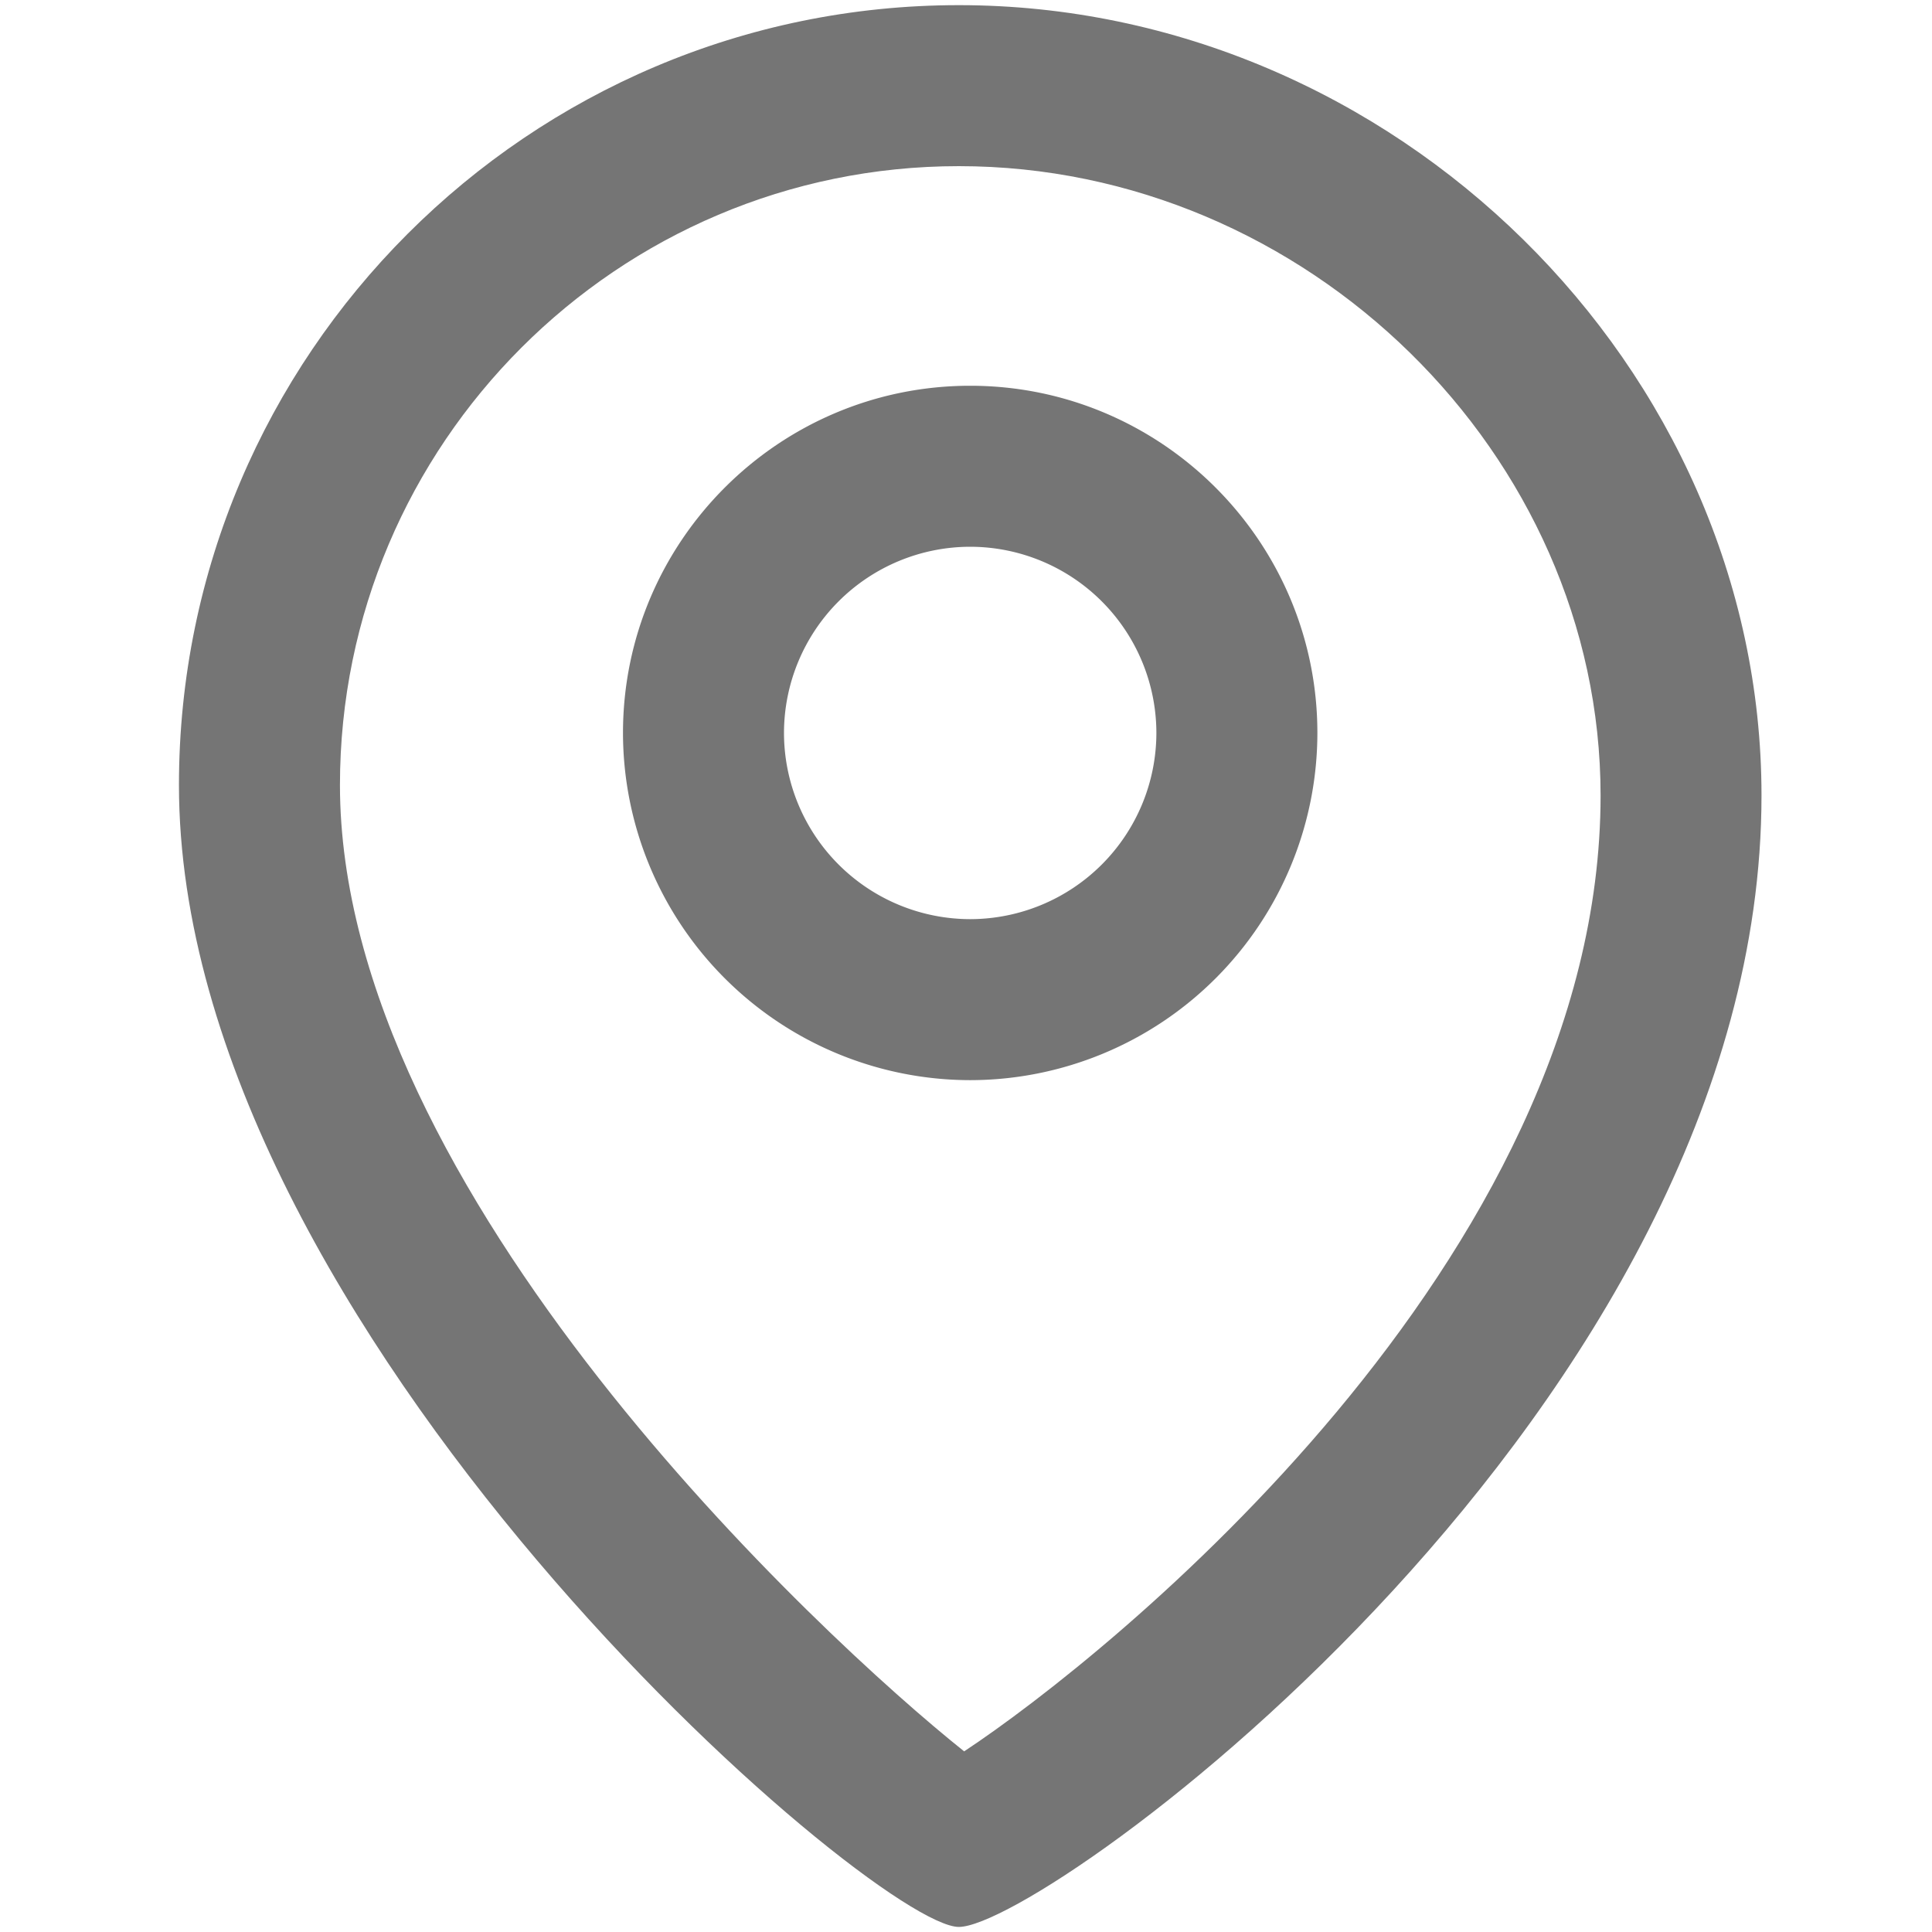 <?xml version="1.0" standalone="no"?><!DOCTYPE svg PUBLIC "-//W3C//DTD SVG 1.1//EN" "http://www.w3.org/Graphics/SVG/1.1/DTD/svg11.dtd"><svg t="1741703225430" class="icon" viewBox="0 0 1024 1024" version="1.1" xmlns="http://www.w3.org/2000/svg" p-id="3327" xmlns:xlink="http://www.w3.org/1999/xlink" width="200" height="200"><path d="M508.203 1021.312c-45.312 0-413.355-316.8-413.355-605.227 0-227.925 185.429-413.355 413.355-413.355 230.613 0 425.429 191.829 425.429 418.859 0 324.181-379.093 599.723-425.429 599.723z m0-933.248c-180.864 0-328.021 147.157-328.021 328.021 0 215.467 255.36 451.968 330.837 512.171 76.715-50.645 337.323-260.224 337.323-506.667-0.043-180.779-155.819-333.525-340.139-333.525z" fill="#757575" p-id="3328"></path><path d="M514.219 572.501a184.235 184.235 0 0 1-184.021-184.021c0-101.461 82.56-184.021 184.021-184.021s184.021 82.56 184.021 184.021a184.192 184.192 0 0 1-184.021 184.021z m0-282.709a98.816 98.816 0 0 0-98.688 98.688 98.816 98.816 0 0 0 98.688 98.688 98.816 98.816 0 0 0 98.688-98.688 98.816 98.816 0 0 0-98.688-98.688z" fill="#757575" p-id="3329"></path></svg>